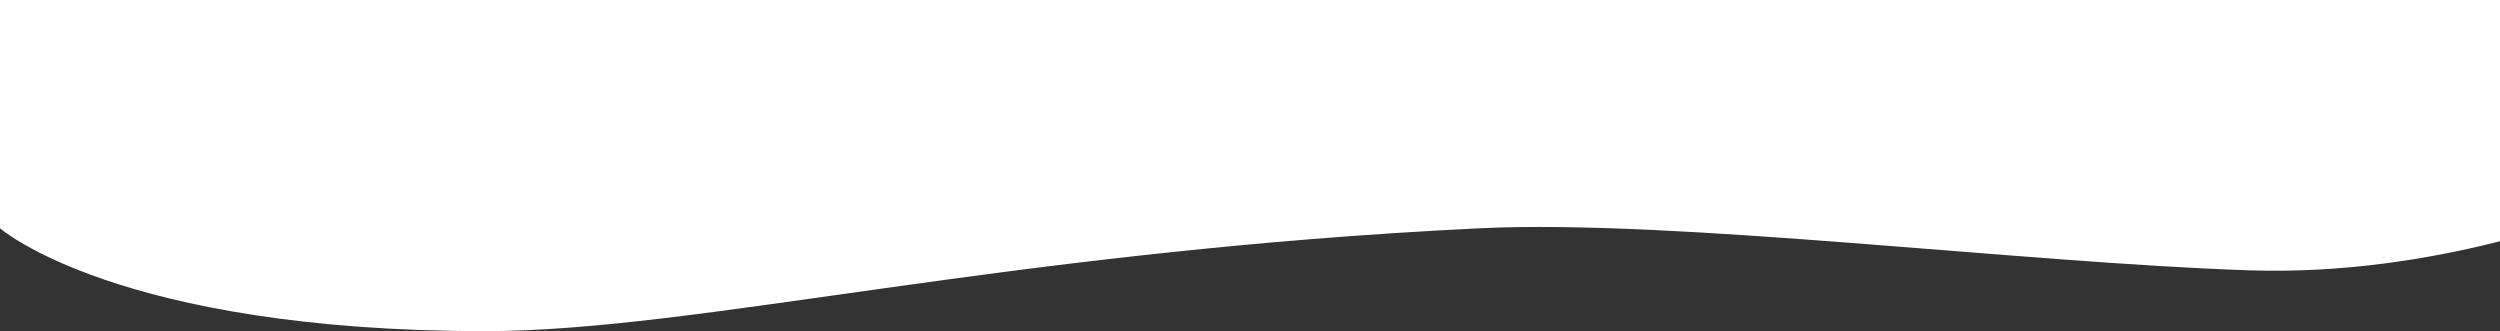 <svg width="1442" height="191" viewBox="0 0 1442 191" fill="none" xmlns="http://www.w3.org/2000/svg">
<rect x="0" y="0" width="1442" height="191" fill="#333333" stroke="none"/>
<path d="M0 0L1482.5 0L1498 121.398C1498 121.398 1406.32 159.522 1297.5 155.929C1166.3 151.598 965.362 126.294 854 131.65C580.206 144.817 401.84 191 280 191C67.5 191 0 131.65 0 131.65L0 0Z" fill="white"/>
</svg>
